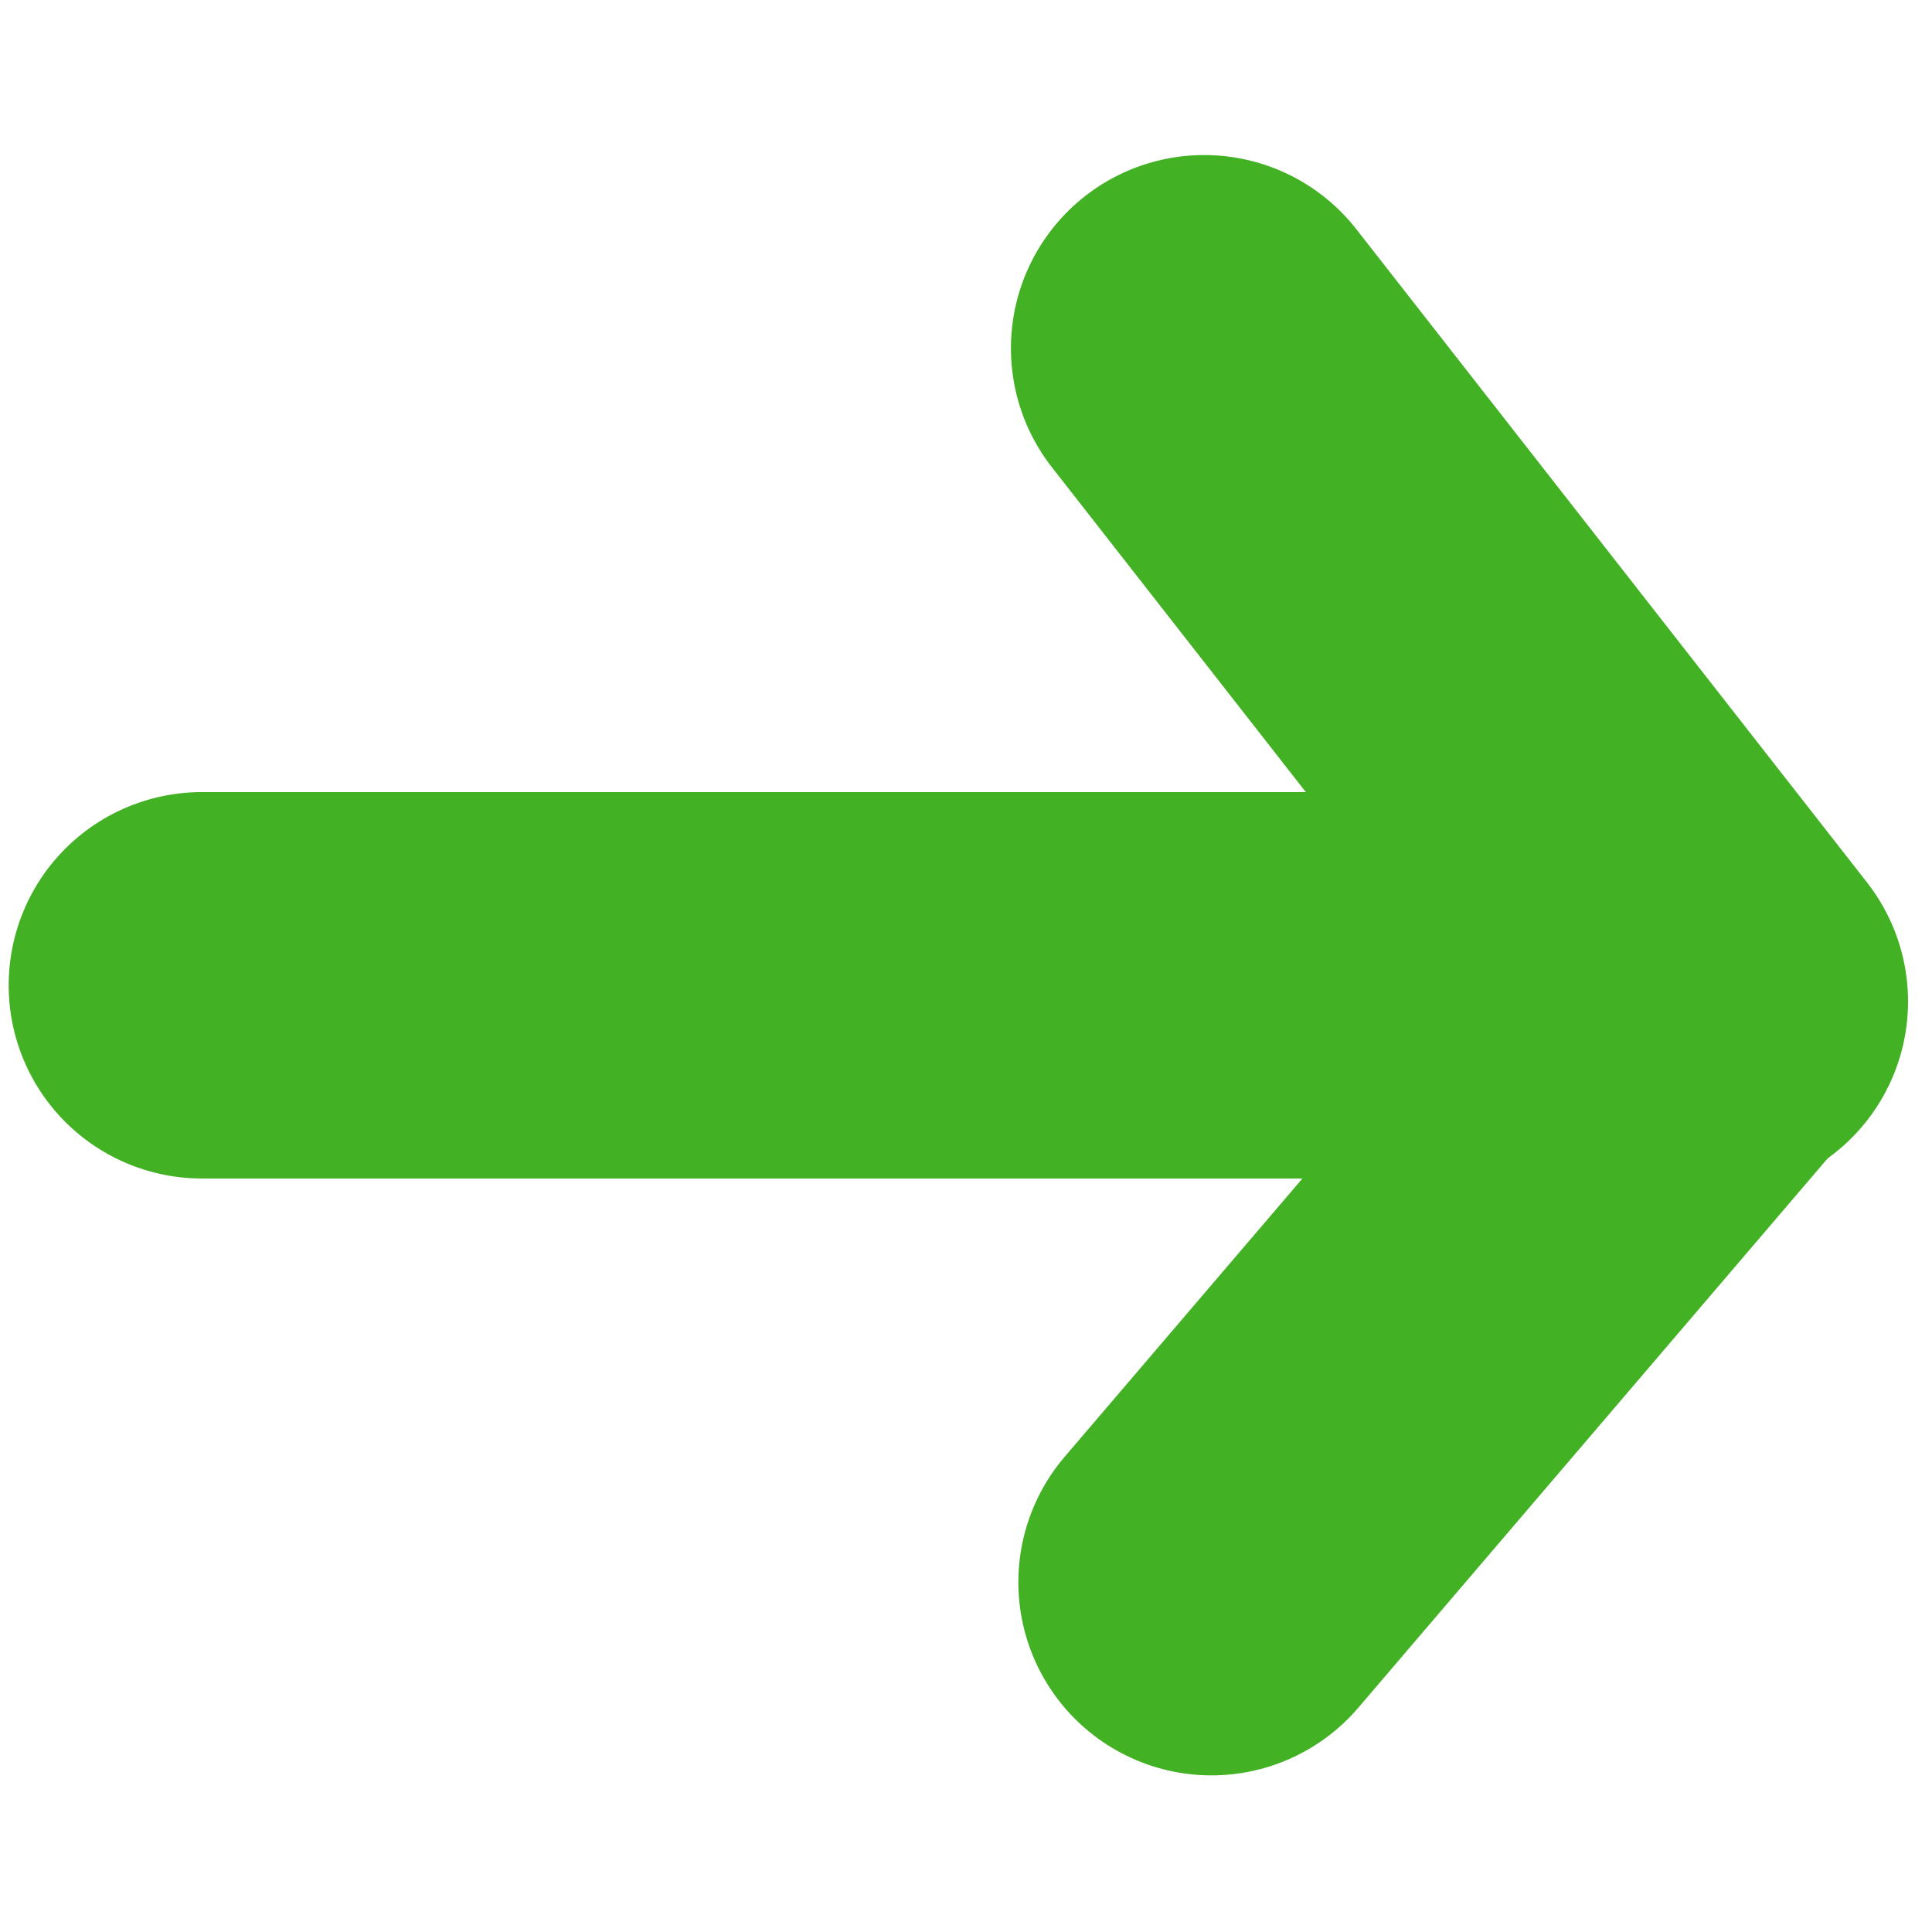 <svg xmlns="http://www.w3.org/2000/svg" xmlns:xlink="http://www.w3.org/1999/xlink" width="500" zoomAndPan="magnify" viewBox="0 0 375 375" height="500" preserveAspectRatio="xMidYMid meet" version="1.0"><path stroke-linecap="round" transform="matrix(-0.487, 0.57, -0.57, -0.487, 384.45, 190.075)" fill="none" stroke-linejoin="miter" d="M 49.999 50.003 L 248.052 50.001 " stroke="#42b124" stroke-width="100" stroke-opacity="1" stroke-miterlimit="4"/><path stroke-linecap="round" transform="matrix(-0.462, -0.591, 0.591, -0.462, 326.389, 247.039)" fill="none" stroke-linejoin="miter" d="M 49.998 50.002 L 264.531 50.001 " stroke="#42b124" stroke-width="100" stroke-opacity="1" stroke-miterlimit="4"/><path stroke-linecap="round" transform="matrix(-0.75, 0, 0, -0.75, 339.184, 228.746)" fill="none" stroke-linejoin="miter" d="M 50.001 50 L 400.001 50 " stroke="#42b124" stroke-width="100" stroke-opacity="1" stroke-miterlimit="4"/></svg>